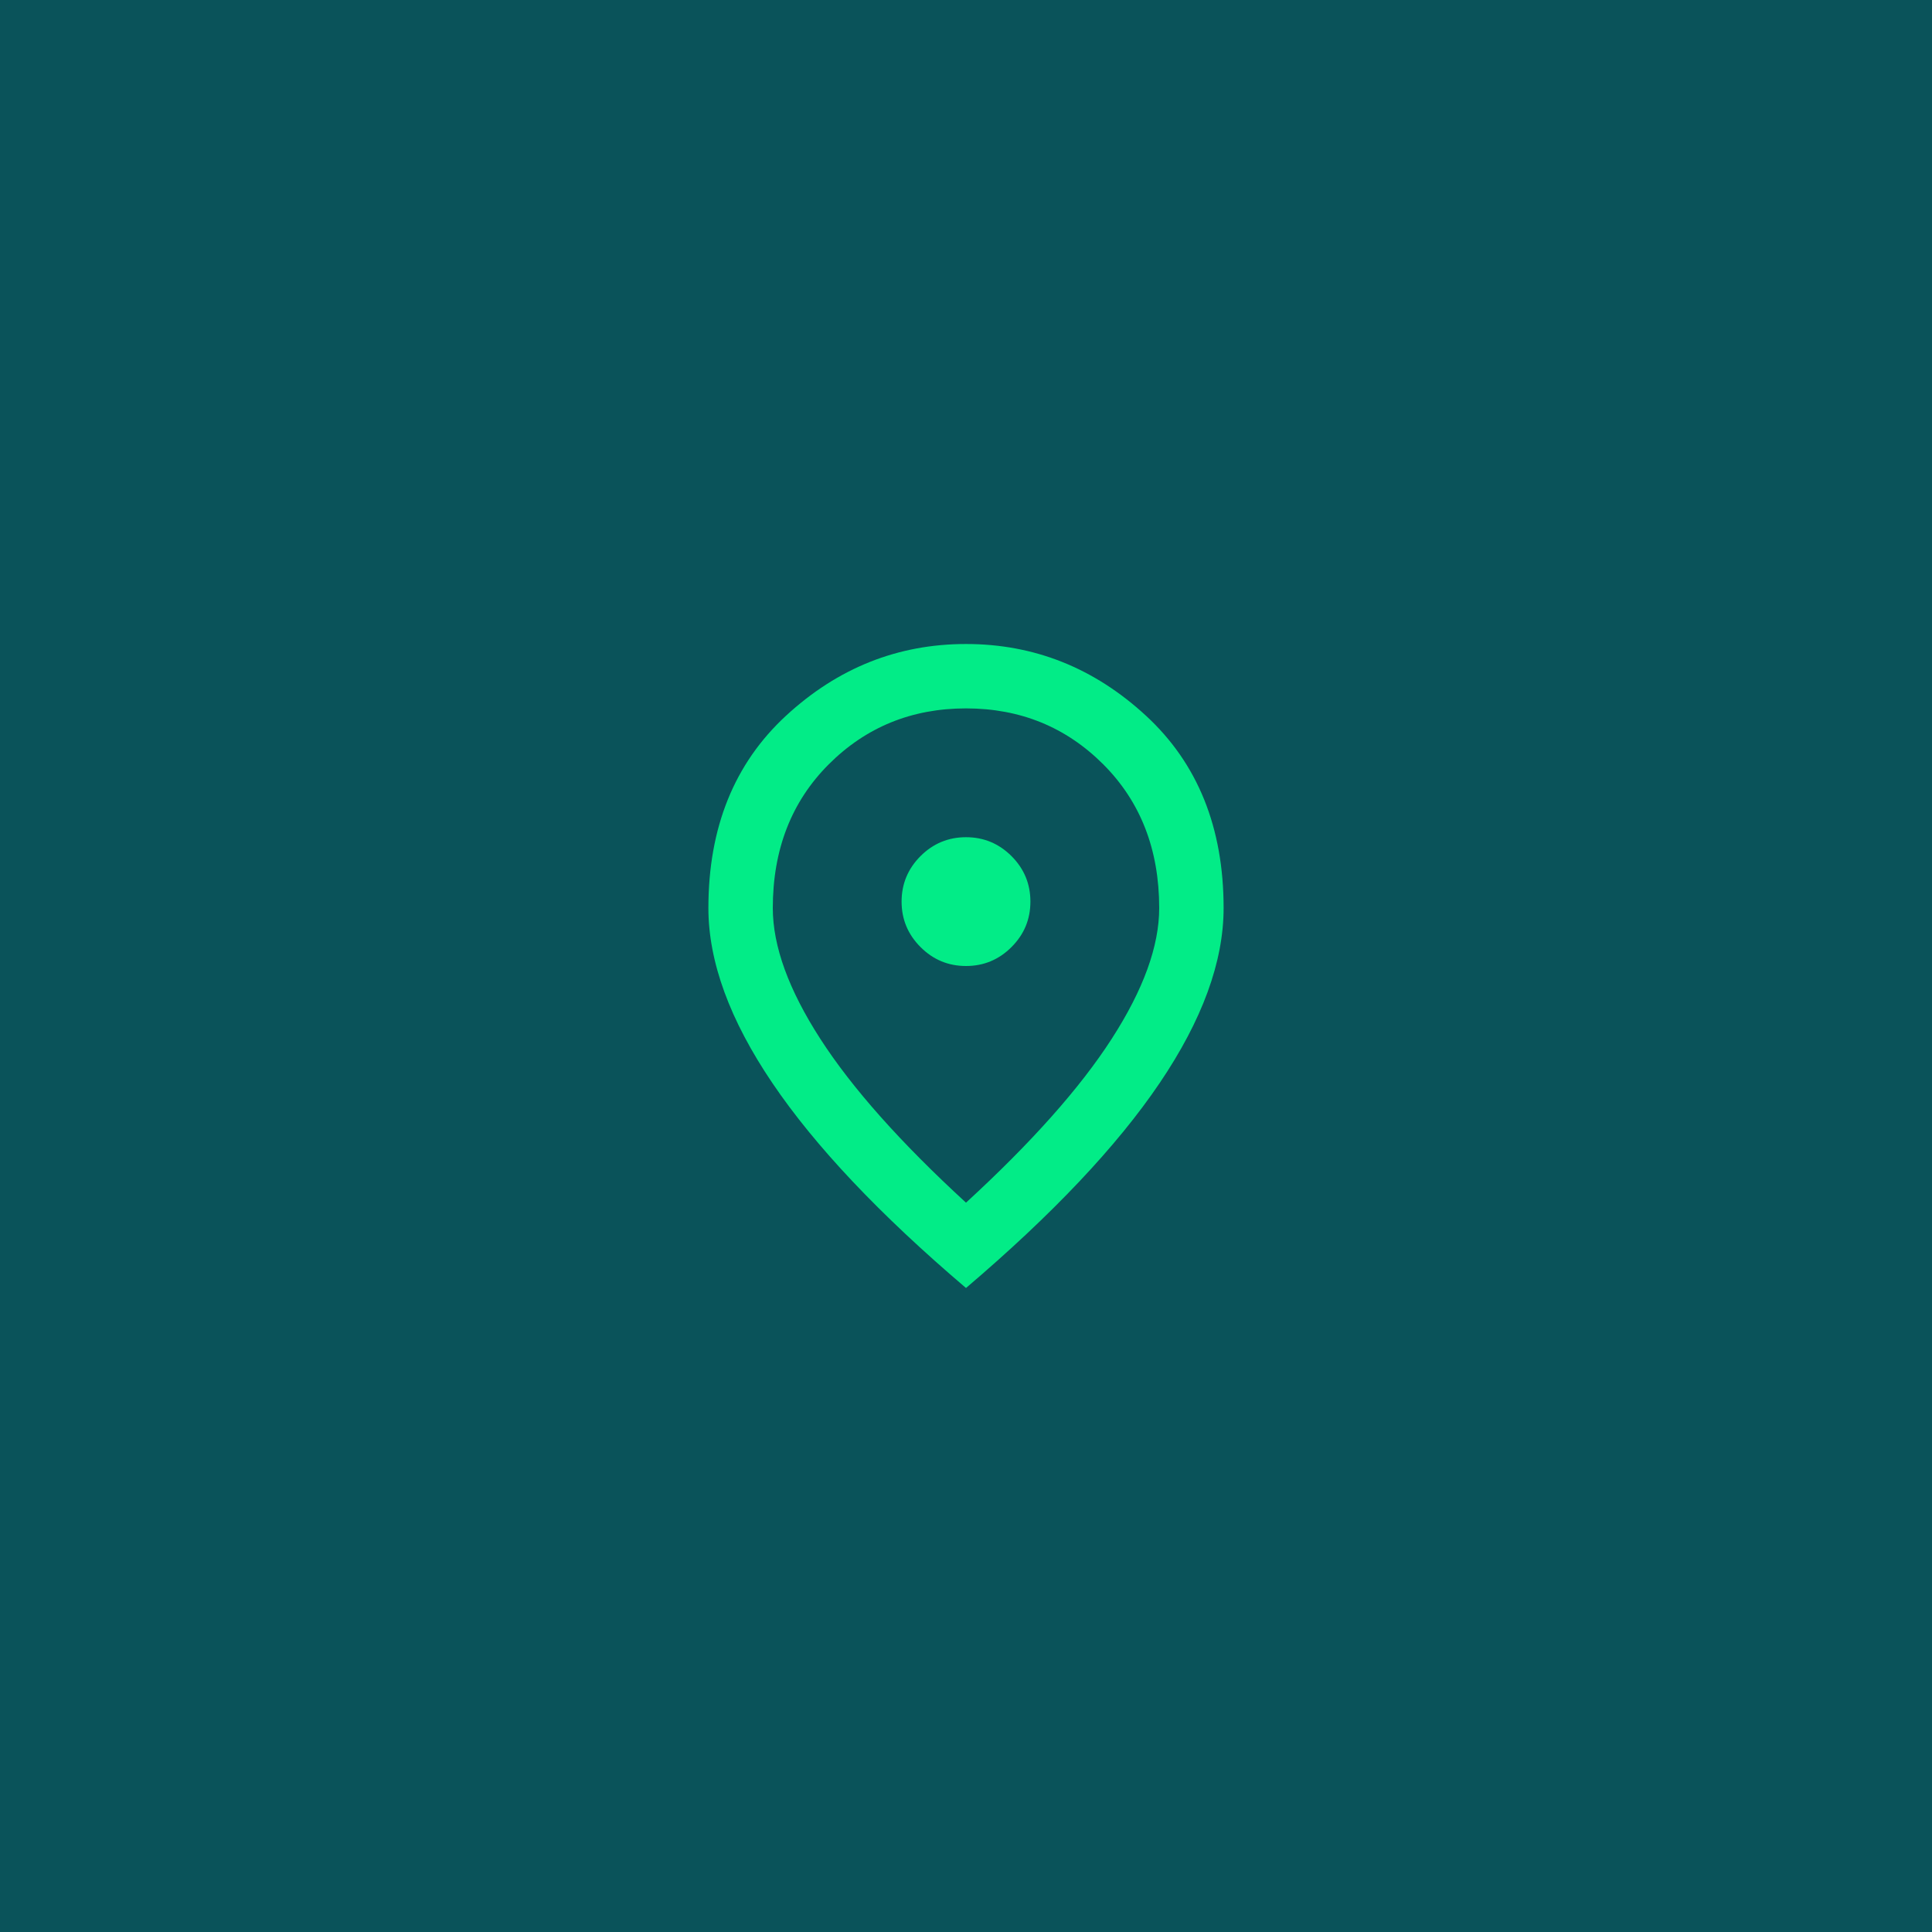 <svg width="80" height="80" viewBox="0 0 80 80" fill="none" xmlns="http://www.w3.org/2000/svg">
<rect width="80" height="80" fill="#0A535A"/>
<path d="M40 40C40.733 40 41.361 39.739 41.884 39.216C42.406 38.694 42.667 38.067 42.667 37.333C42.667 36.6 42.406 35.972 41.884 35.449C41.361 34.928 40.733 34.667 40 34.667C39.267 34.667 38.639 34.928 38.117 35.449C37.595 35.972 37.333 36.6 37.333 37.333C37.333 38.067 37.595 38.694 38.117 39.216C38.639 39.739 39.267 40 40 40ZM40 49.8C42.711 47.311 44.722 45.05 46.033 43.016C47.344 40.983 48 39.178 48 37.6C48 35.178 47.227 33.194 45.683 31.649C44.139 30.105 42.244 29.333 40 29.333C37.755 29.333 35.861 30.105 34.316 31.649C32.772 33.194 32 35.178 32 37.6C32 39.178 32.656 40.983 33.967 43.016C35.278 45.05 37.289 47.311 40 49.8ZM40 53.333C36.422 50.289 33.75 47.461 31.984 44.849C30.217 42.239 29.333 39.822 29.333 37.6C29.333 34.267 30.406 31.611 32.551 29.633C34.695 27.656 37.178 26.667 40 26.667C42.822 26.667 45.305 27.656 47.449 29.633C49.594 31.611 50.667 34.267 50.667 37.6C50.667 39.822 49.783 42.239 48.017 44.849C46.25 47.461 43.578 50.289 40 53.333Z" fill="#02EC87"/>
</svg>
